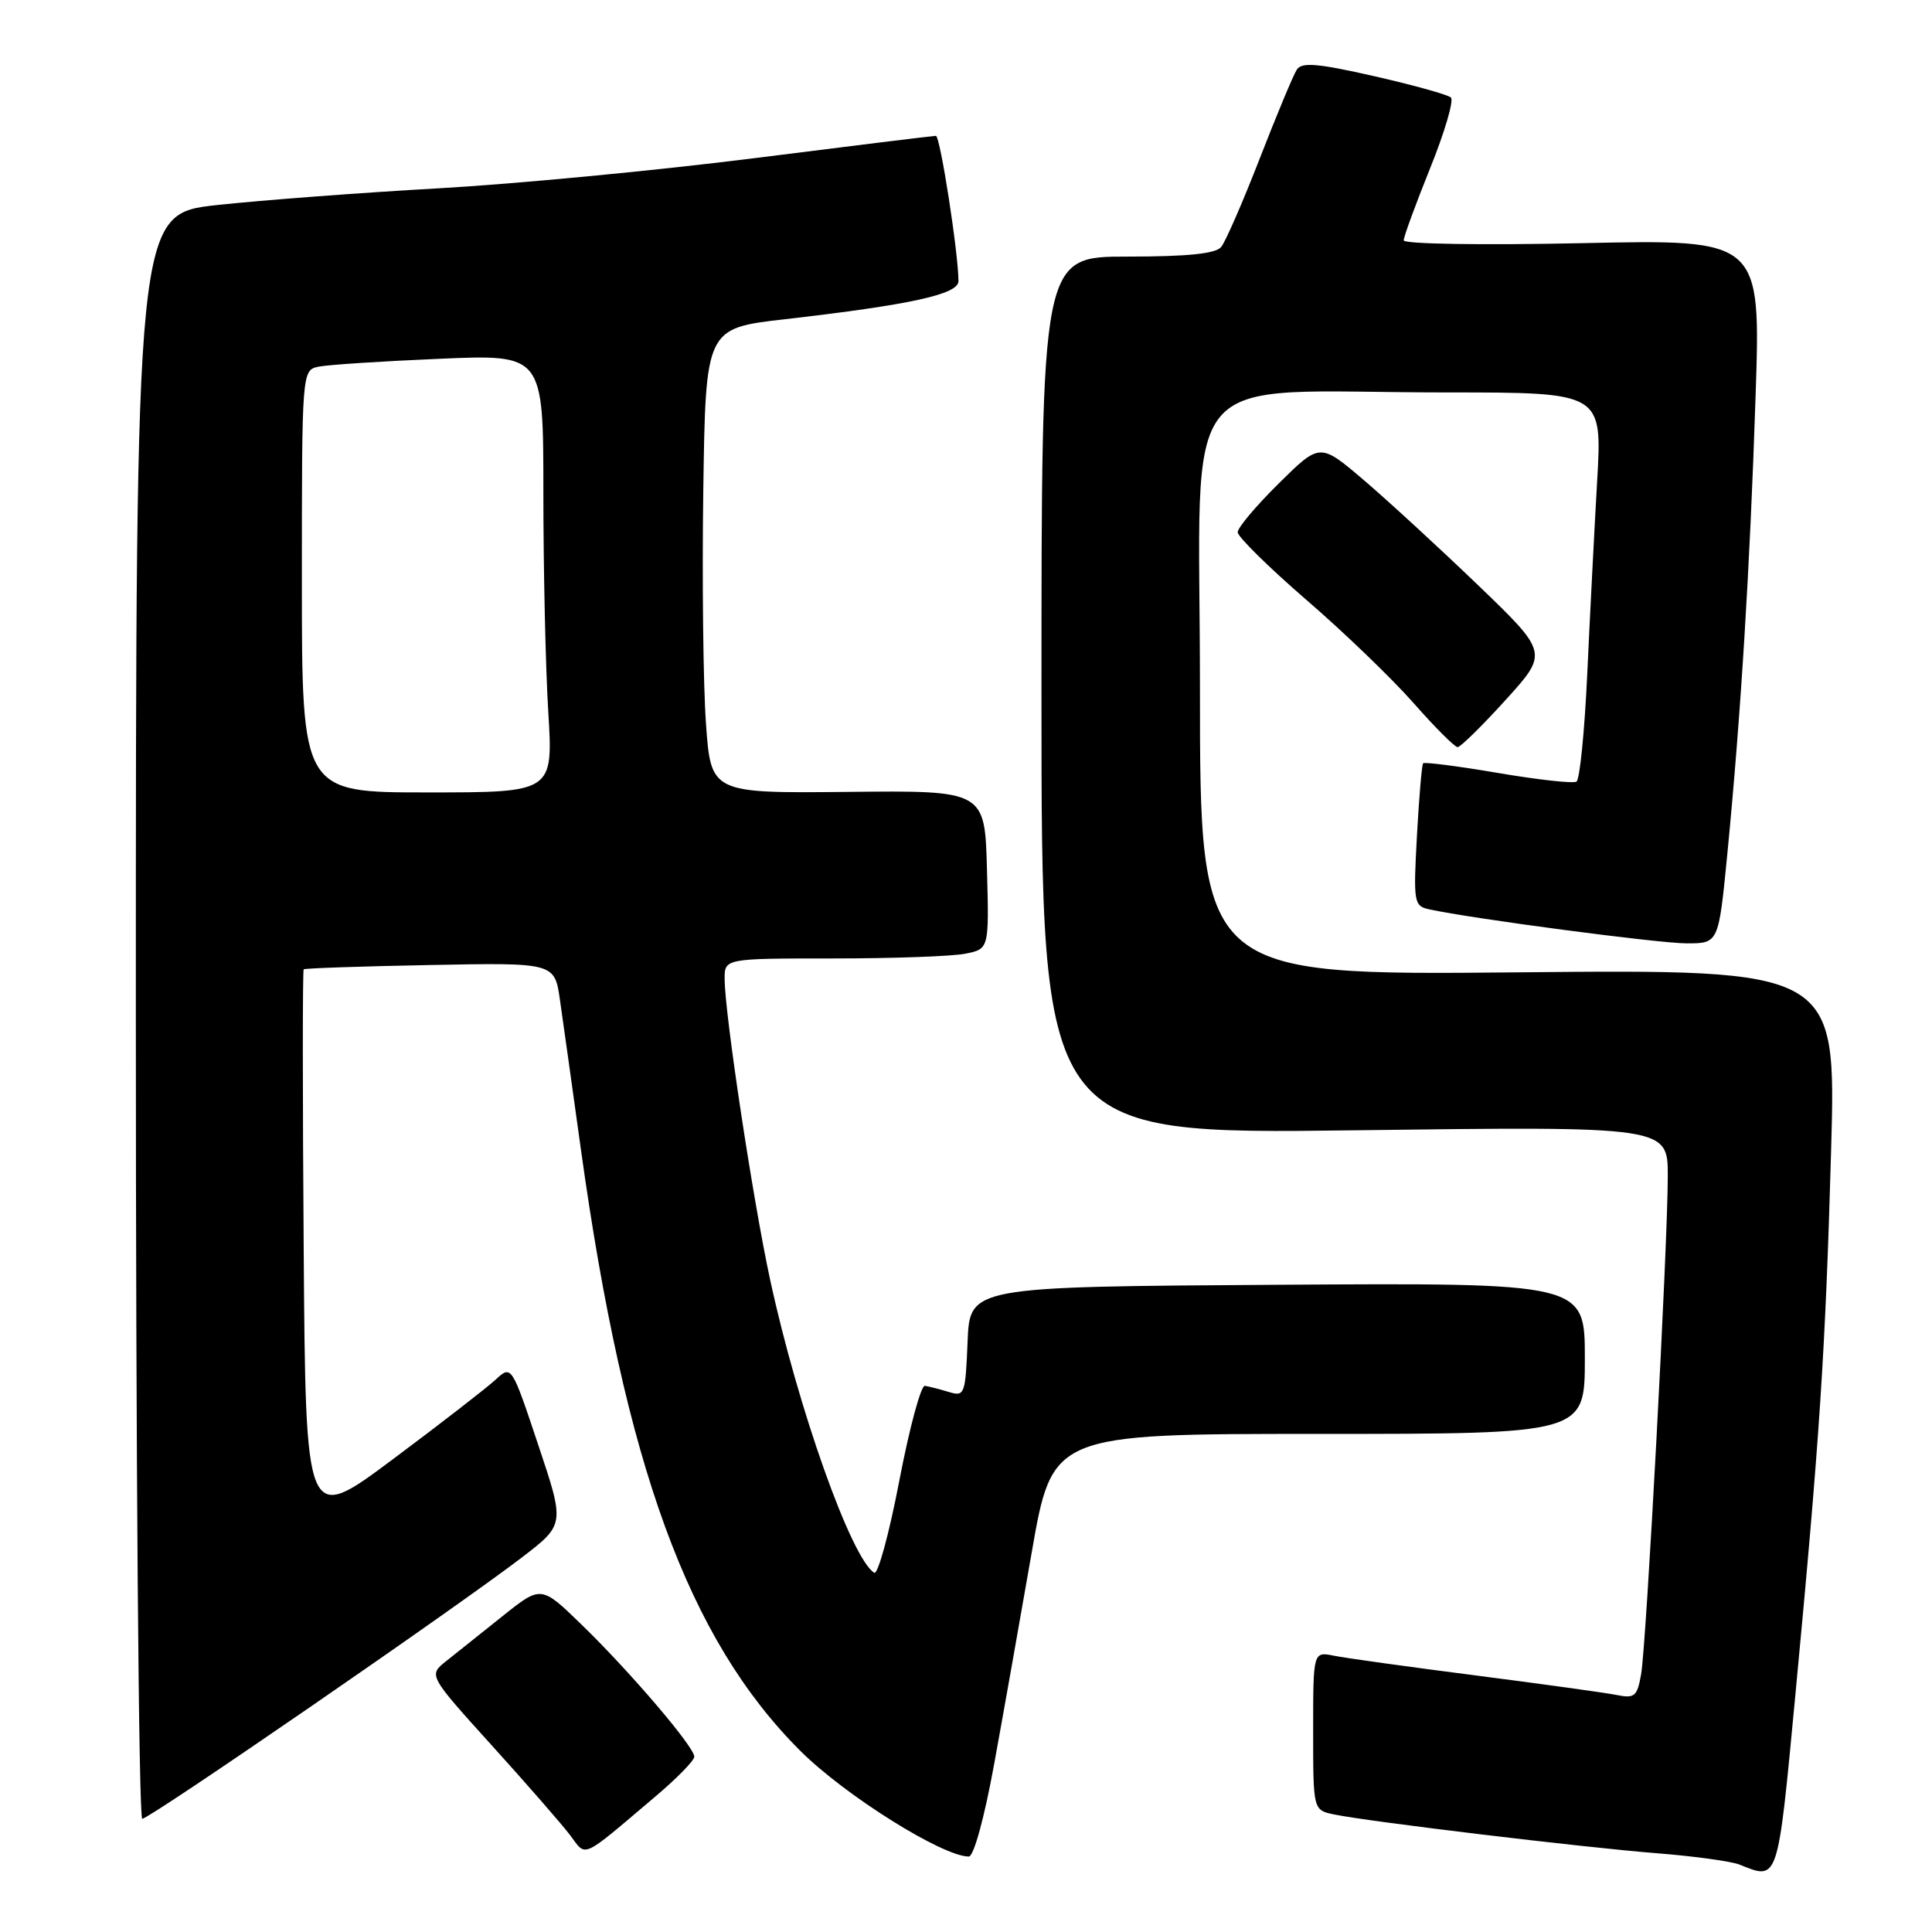 <?xml version="1.0" encoding="UTF-8" standalone="no"?>
<!DOCTYPE svg PUBLIC "-//W3C//DTD SVG 1.1//EN" "http://www.w3.org/Graphics/SVG/1.1/DTD/svg11.dtd" >
<svg xmlns="http://www.w3.org/2000/svg" xmlns:xlink="http://www.w3.org/1999/xlink" version="1.1" viewBox="0 0 256 256">
 <g >
 <path fill="currentColor"
d=" M 237.88 224.75 C 241.14 190.33 241.88 179.00 242.63 152.47 C 243.31 128.44 243.31 128.44 201.15 128.84 C 159.00 129.24 159.00 129.24 159.00 91.26 C 159.00 47.47 155.22 52.00 191.80 52.00 C 212.31 52.00 212.31 52.00 211.63 63.75 C 211.26 70.21 210.67 81.70 210.32 89.29 C 209.97 96.87 209.33 103.30 208.89 103.57 C 208.45 103.84 203.77 103.32 198.49 102.42 C 193.21 101.52 188.74 100.95 188.57 101.14 C 188.40 101.34 188.03 105.67 187.75 110.76 C 187.27 119.59 187.35 120.05 189.37 120.49 C 195.04 121.73 219.78 125.00 223.50 125.00 C 227.72 125.00 227.72 125.00 228.87 113.25 C 230.65 95.02 231.87 75.42 232.62 52.60 C 233.32 31.71 233.32 31.71 209.66 32.22 C 196.43 32.50 186.00 32.34 186.00 31.85 C 186.00 31.36 187.58 27.06 189.50 22.29 C 191.43 17.51 192.67 13.29 192.25 12.92 C 191.84 12.54 187.26 11.27 182.07 10.09 C 174.58 8.39 172.48 8.21 171.83 9.23 C 171.38 9.93 169.17 15.22 166.93 20.98 C 164.69 26.75 162.38 32.04 161.81 32.73 C 161.07 33.62 157.33 34.00 149.38 34.00 C 138.00 34.00 138.00 34.00 138.00 92.15 C 138.00 150.30 138.00 150.30 179.50 149.77 C 221.00 149.24 221.00 149.24 220.99 155.87 C 220.98 165.08 218.16 217.77 217.46 221.82 C 216.94 224.79 216.61 225.08 214.19 224.59 C 212.71 224.30 204.30 223.13 195.50 222.00 C 186.70 220.87 178.26 219.70 176.75 219.39 C 174.00 218.84 174.00 218.84 174.00 229.34 C 174.00 239.84 174.00 239.84 176.75 240.42 C 181.25 241.36 209.81 244.80 219.50 245.56 C 224.45 245.95 229.40 246.63 230.50 247.07 C 235.67 249.15 235.53 249.57 237.88 224.75 Z  M 86.79 238.09 C 89.66 235.67 92.00 233.28 92.00 232.77 C 92.00 231.48 83.51 221.53 77.10 215.31 C 71.70 210.06 71.70 210.06 66.60 214.14 C 63.80 216.38 60.43 219.07 59.13 220.10 C 56.76 221.98 56.76 221.98 65.18 231.29 C 69.81 236.41 74.48 241.76 75.55 243.18 C 77.75 246.10 76.86 246.50 86.79 238.09 Z  M 131.73 233.75 C 132.96 227.01 135.19 214.41 136.70 205.75 C 139.44 190.00 139.44 190.00 174.72 190.00 C 210.00 190.00 210.00 190.00 210.00 179.99 C 210.00 169.98 210.00 169.98 169.25 170.24 C 128.50 170.50 128.50 170.50 128.21 177.80 C 127.92 184.81 127.82 185.08 125.71 184.44 C 124.49 184.07 123.07 183.71 122.55 183.63 C 122.03 183.56 120.50 189.22 119.16 196.22 C 117.82 203.22 116.32 208.70 115.84 208.40 C 112.80 206.52 105.72 186.58 102.03 169.50 C 99.76 158.96 96.04 134.41 96.02 129.75 C 96.00 127.00 96.00 127.00 110.38 127.00 C 118.28 127.00 126.17 126.72 127.91 126.37 C 131.06 125.74 131.06 125.74 130.78 115.24 C 130.50 104.74 130.50 104.74 112.35 104.93 C 94.20 105.11 94.20 105.11 93.54 95.81 C 93.18 90.69 93.02 76.83 93.19 65.00 C 93.50 43.50 93.50 43.50 104.00 42.30 C 120.69 40.38 127.00 39.00 127.00 37.25 C 127.00 33.58 124.58 18.00 124.01 18.00 C 123.66 18.00 112.83 19.33 99.94 20.96 C 87.05 22.59 68.17 24.39 58.00 24.96 C 47.83 25.53 34.66 26.53 28.75 27.17 C 18.00 28.35 18.00 28.35 18.00 134.68 C 18.00 193.15 18.38 241.00 18.85 241.00 C 19.83 241.00 60.60 212.93 69.18 206.35 C 74.85 202.00 74.85 202.00 71.31 191.43 C 67.78 180.86 67.78 180.86 65.64 182.84 C 64.46 183.92 58.33 188.68 52.00 193.40 C 40.50 201.98 40.50 201.98 40.24 165.34 C 40.09 145.18 40.09 128.58 40.24 128.44 C 40.38 128.30 47.92 128.04 56.99 127.87 C 73.49 127.55 73.49 127.55 74.20 132.52 C 74.59 135.26 75.86 144.25 77.00 152.50 C 82.81 194.18 91.21 217.19 106.03 231.98 C 111.93 237.88 124.89 246.00 128.37 246.00 C 129.03 246.00 130.44 240.84 131.73 233.75 Z  M 199.50 92.75 C 205.17 86.50 205.17 86.50 195.81 77.50 C 190.66 72.55 183.85 66.29 180.67 63.58 C 174.90 58.67 174.90 58.67 169.45 64.05 C 166.45 67.01 164.00 69.92 164.00 70.52 C 164.00 71.12 168.08 75.14 173.06 79.45 C 178.05 83.75 184.45 89.92 187.29 93.14 C 190.12 96.36 192.76 99.00 193.14 99.00 C 193.52 99.00 196.38 96.19 199.50 92.75 Z  M 40.00 77.02 C 40.00 49.04 40.00 49.04 42.25 48.58 C 43.49 48.33 50.69 47.86 58.25 47.54 C 72.00 46.95 72.00 46.95 72.00 65.32 C 72.00 75.42 72.29 88.48 72.65 94.34 C 73.30 105.00 73.30 105.00 56.65 105.00 C 40.00 105.00 40.00 105.00 40.00 77.02 Z "/>
</g>
</svg>
